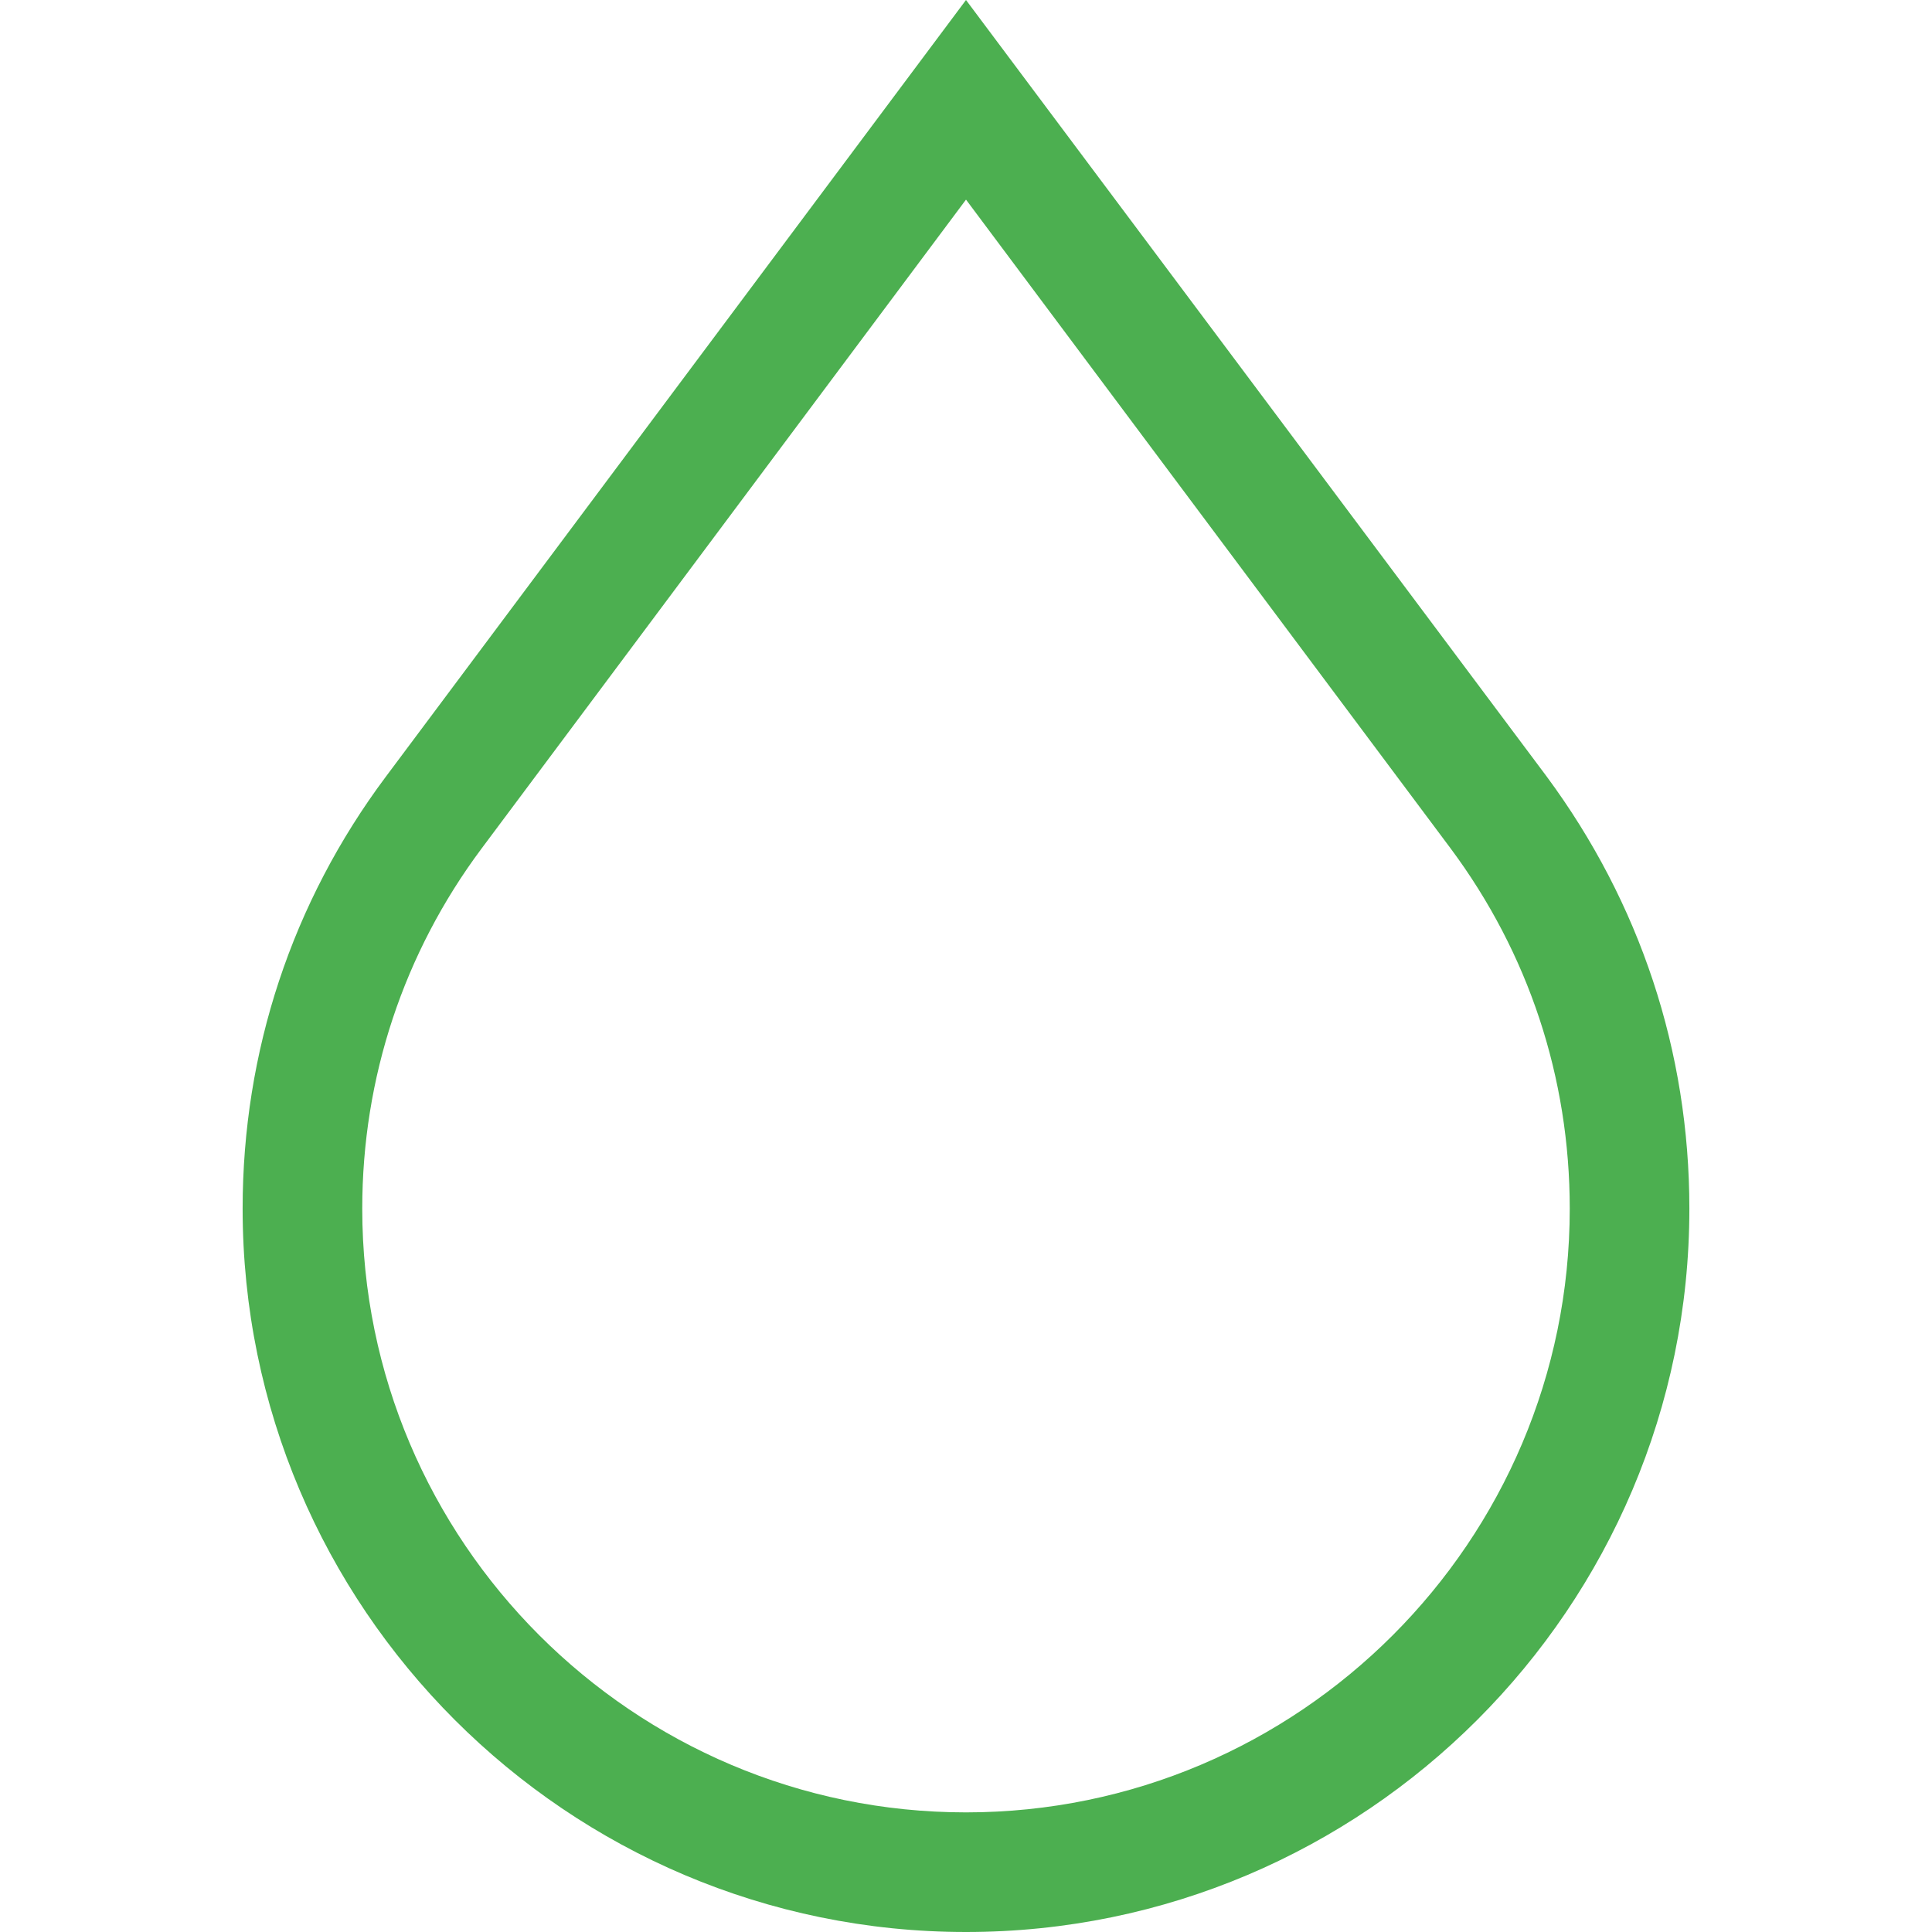 <svg xmlns="http://www.w3.org/2000/svg" viewBox="0 0 512 512"><g fill="#4caf50"><path d="M409.9,205.8L256,0L102.2,205.9c-24.8,33.2-37.9,72.8-37.9,114.4C64.3,426,150.3,512,256,512 s191.7-86,191.7-191.7C447.7,278.6,434.6,239.2,409.9,205.8z M256,480.3c-88.2,0-160-71.8-160-160c0-34.7,11-67.8,31.6-95.4 L256,52.9l128.4,171.9c20.7,27.8,31.6,60.8,31.6,95.5C416,408.5,344.2,480.3,256,480.3z"/><path fill-opacity="0" d="M256,462.8c-78.8,0-143-64.2-143-143c0-31,9.8-60.6,28.2-85.3L256,80.8l114.8,153.6 c18.5,24.8,28.3,54.4,28.3,85.4C399,398.6,334.8,462.8,256,462.8z"/></g></svg>